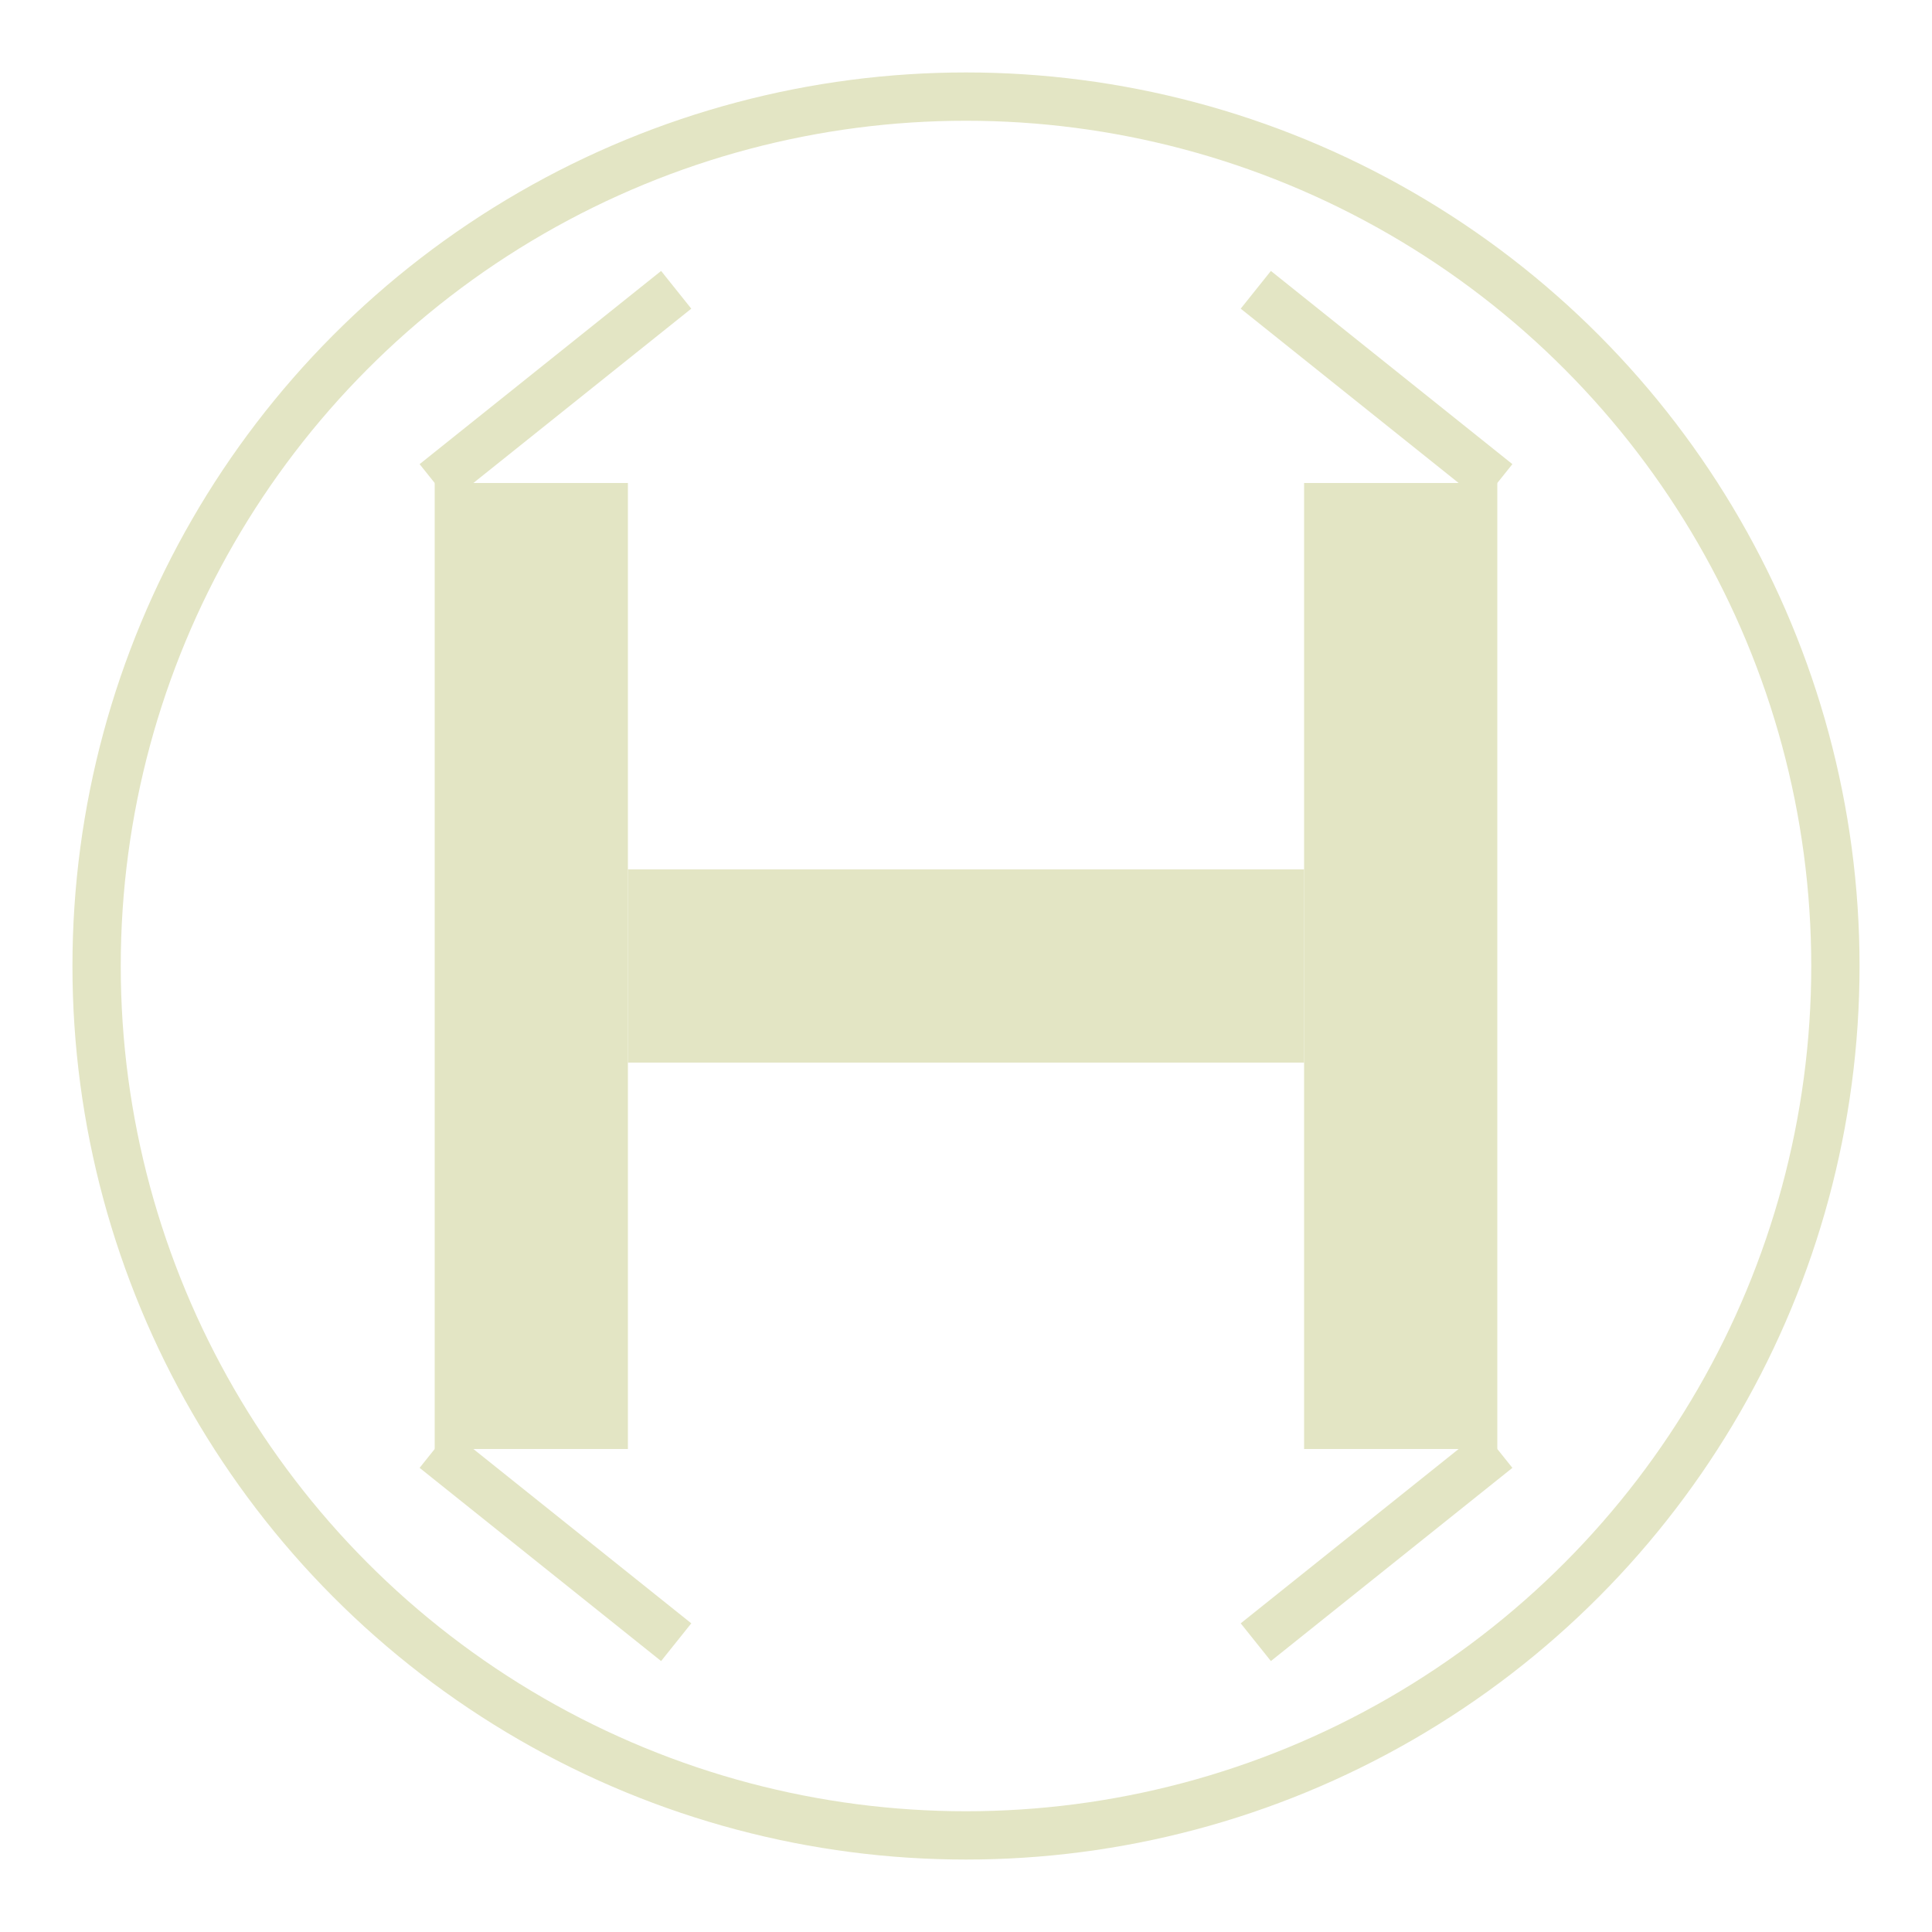 <svg width="400" height="400" xmlns="http://www.w3.org/2000/svg">

  <!-- Outer Circle -->
  <circle cx="200" cy="200" r="180" stroke="#e3e5c4" stroke-width="10" fill="none" />

  <!-- Letter H -->
  <!-- Left vertical line -->
  <rect x="90" y="100" width="40" height="200" fill="#e3e5c4" />
  
  <!-- Right vertical line -->
  <rect x="270" y="100" width="40" height="200" fill="#e3e5c4" />
  
  <!-- Middle connecting line -->
  <rect x="130" y="180" width="140" height="40" fill="#e3e5c4" />
  
  <!-- Decorative Diagonal Lines -->
  <line x1="90" y1="100" x2="140" y2="60" stroke="#e3e5c4" stroke-width="10" />
  <line x1="310" y1="100" x2="260" y2="60" stroke="#e3e5c4" stroke-width="10" />
  <line x1="90" y1="300" x2="140" y2="340" stroke="#e3e5c4" stroke-width="10" />
  <line x1="310" y1="300" x2="260" y2="340" stroke="#e3e5c4" stroke-width="10" />
</svg>
